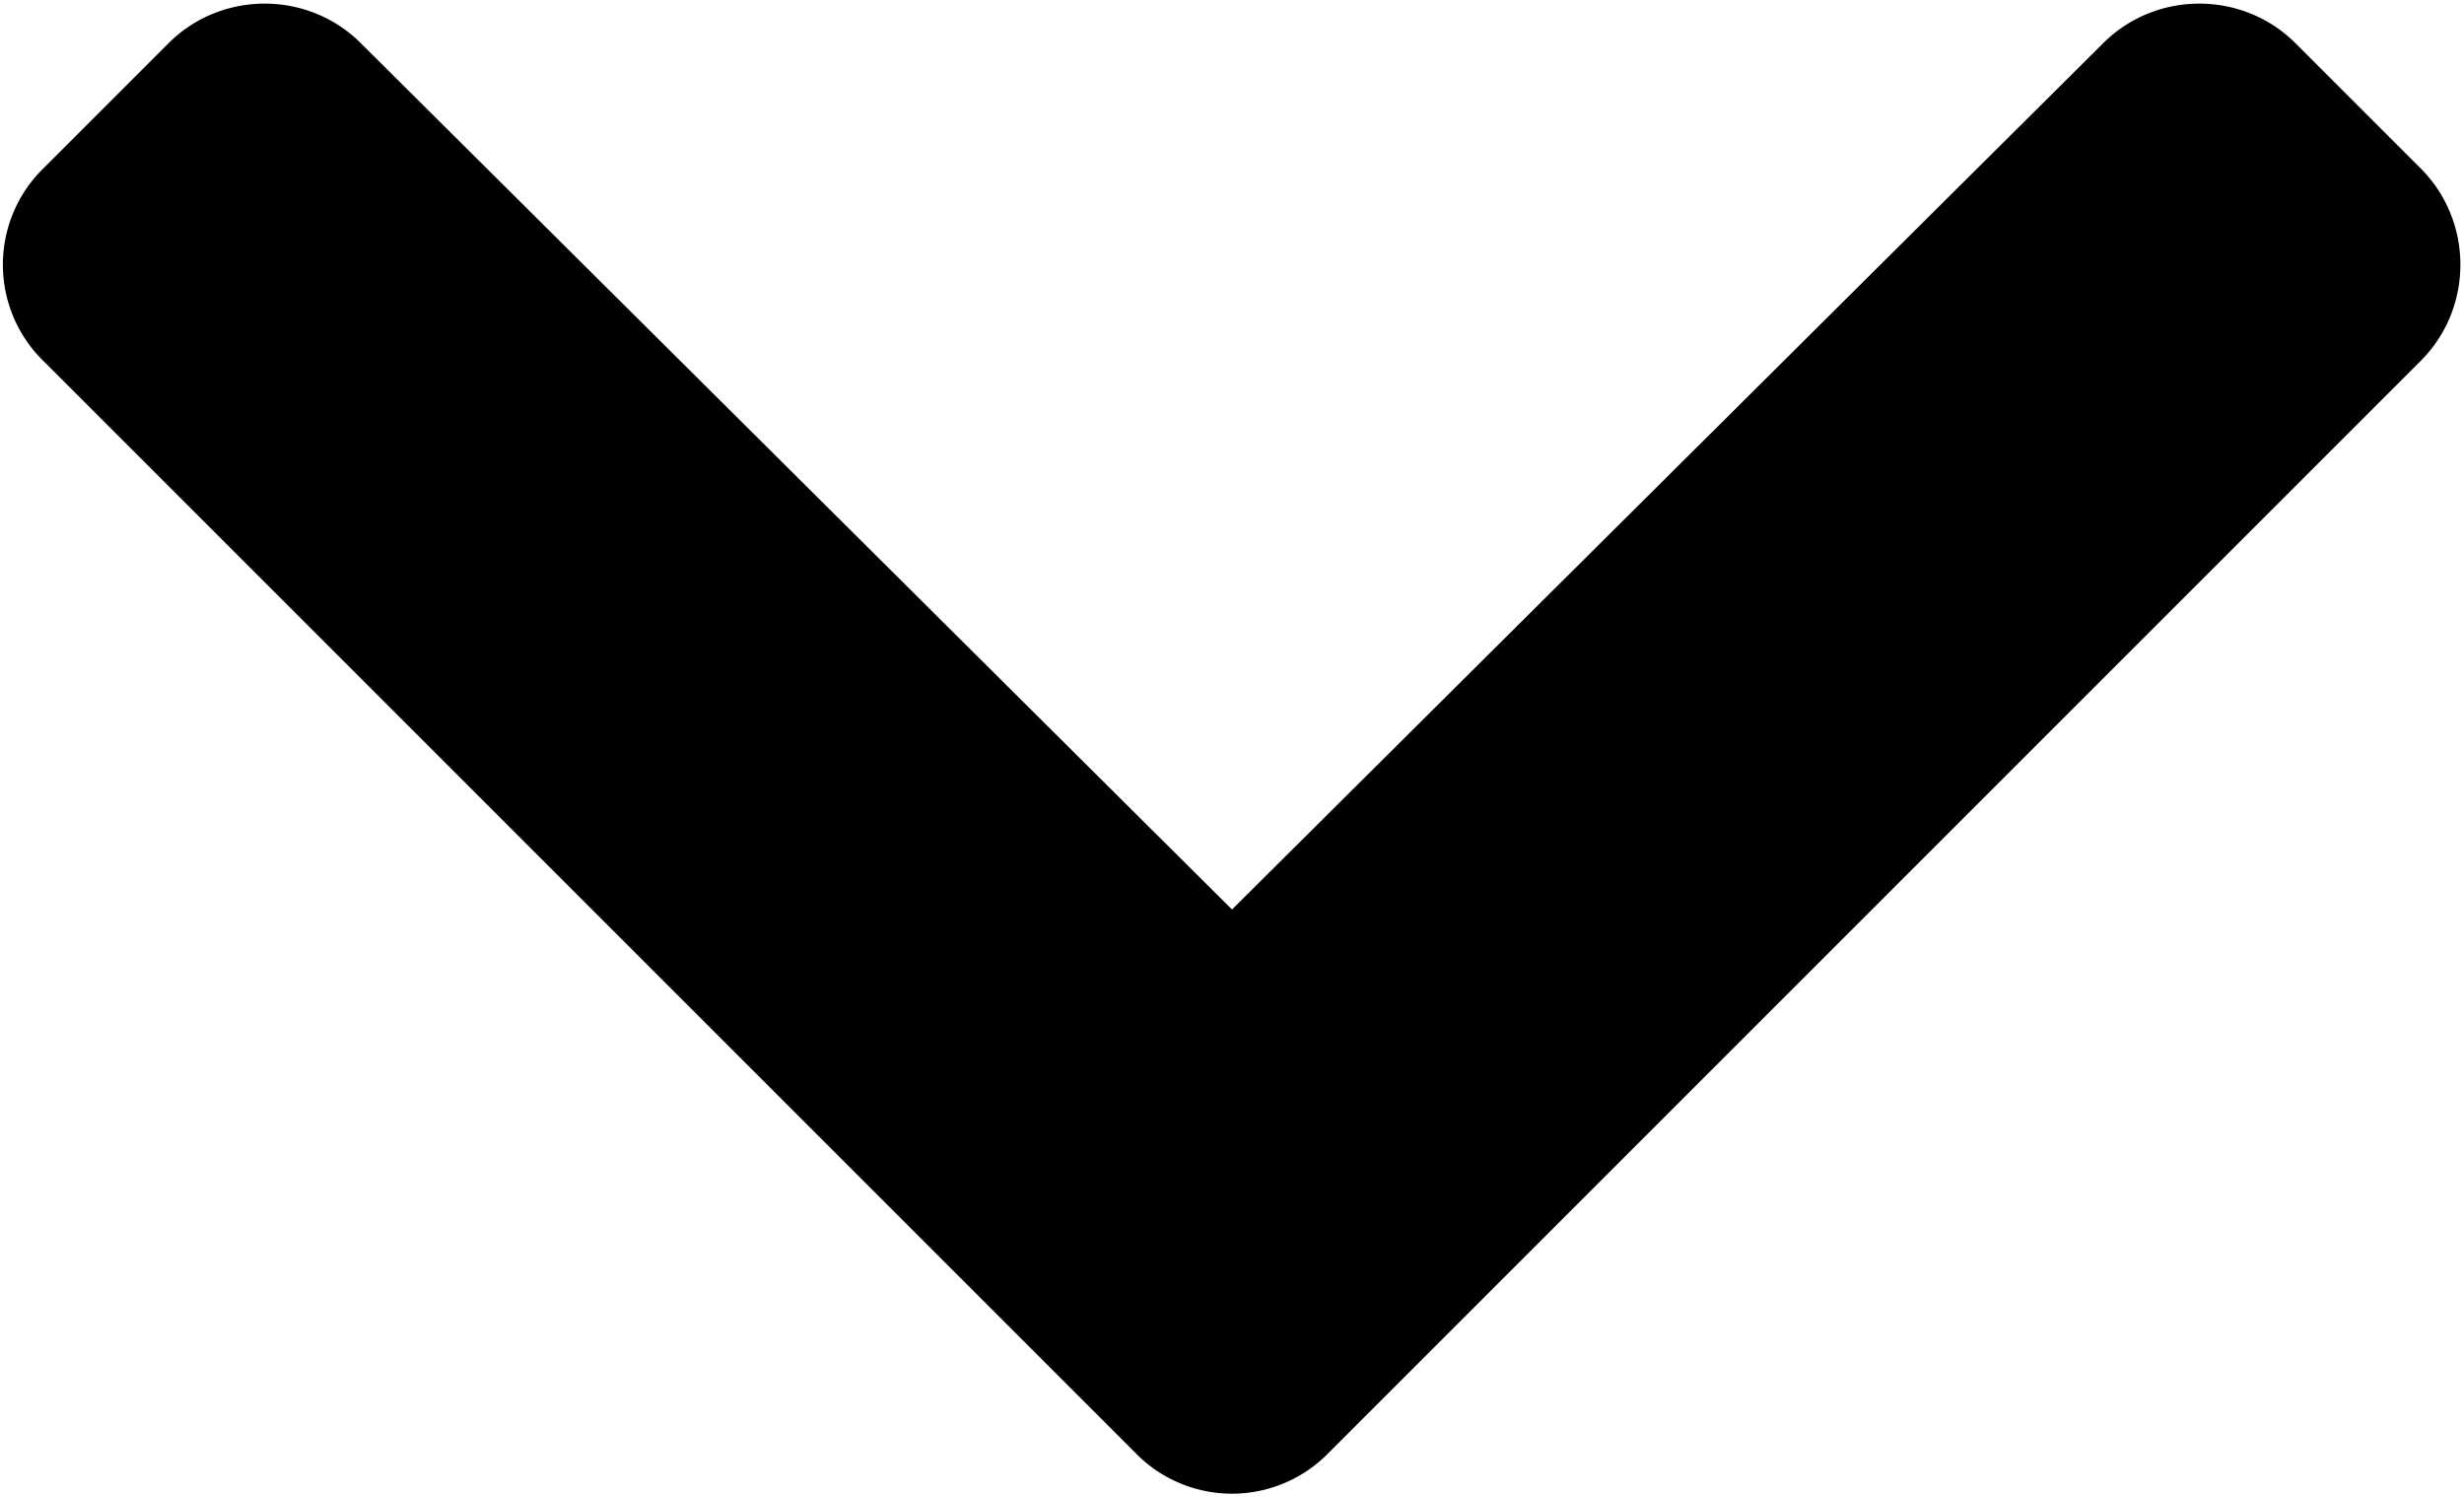<svg xmlns="http://www.w3.org/2000/svg" viewBox="0 0 512 311" fill="currentColor">
  <path d="M236 302L9 75a28 28 0 010-40L35 9C46-2 64-2 75 9l181 180L437 9c11-11 29-11 40 0l26 26c11 11 11 29 0 40L276 302a28 28 0 01-40 0z"/>
</svg>
